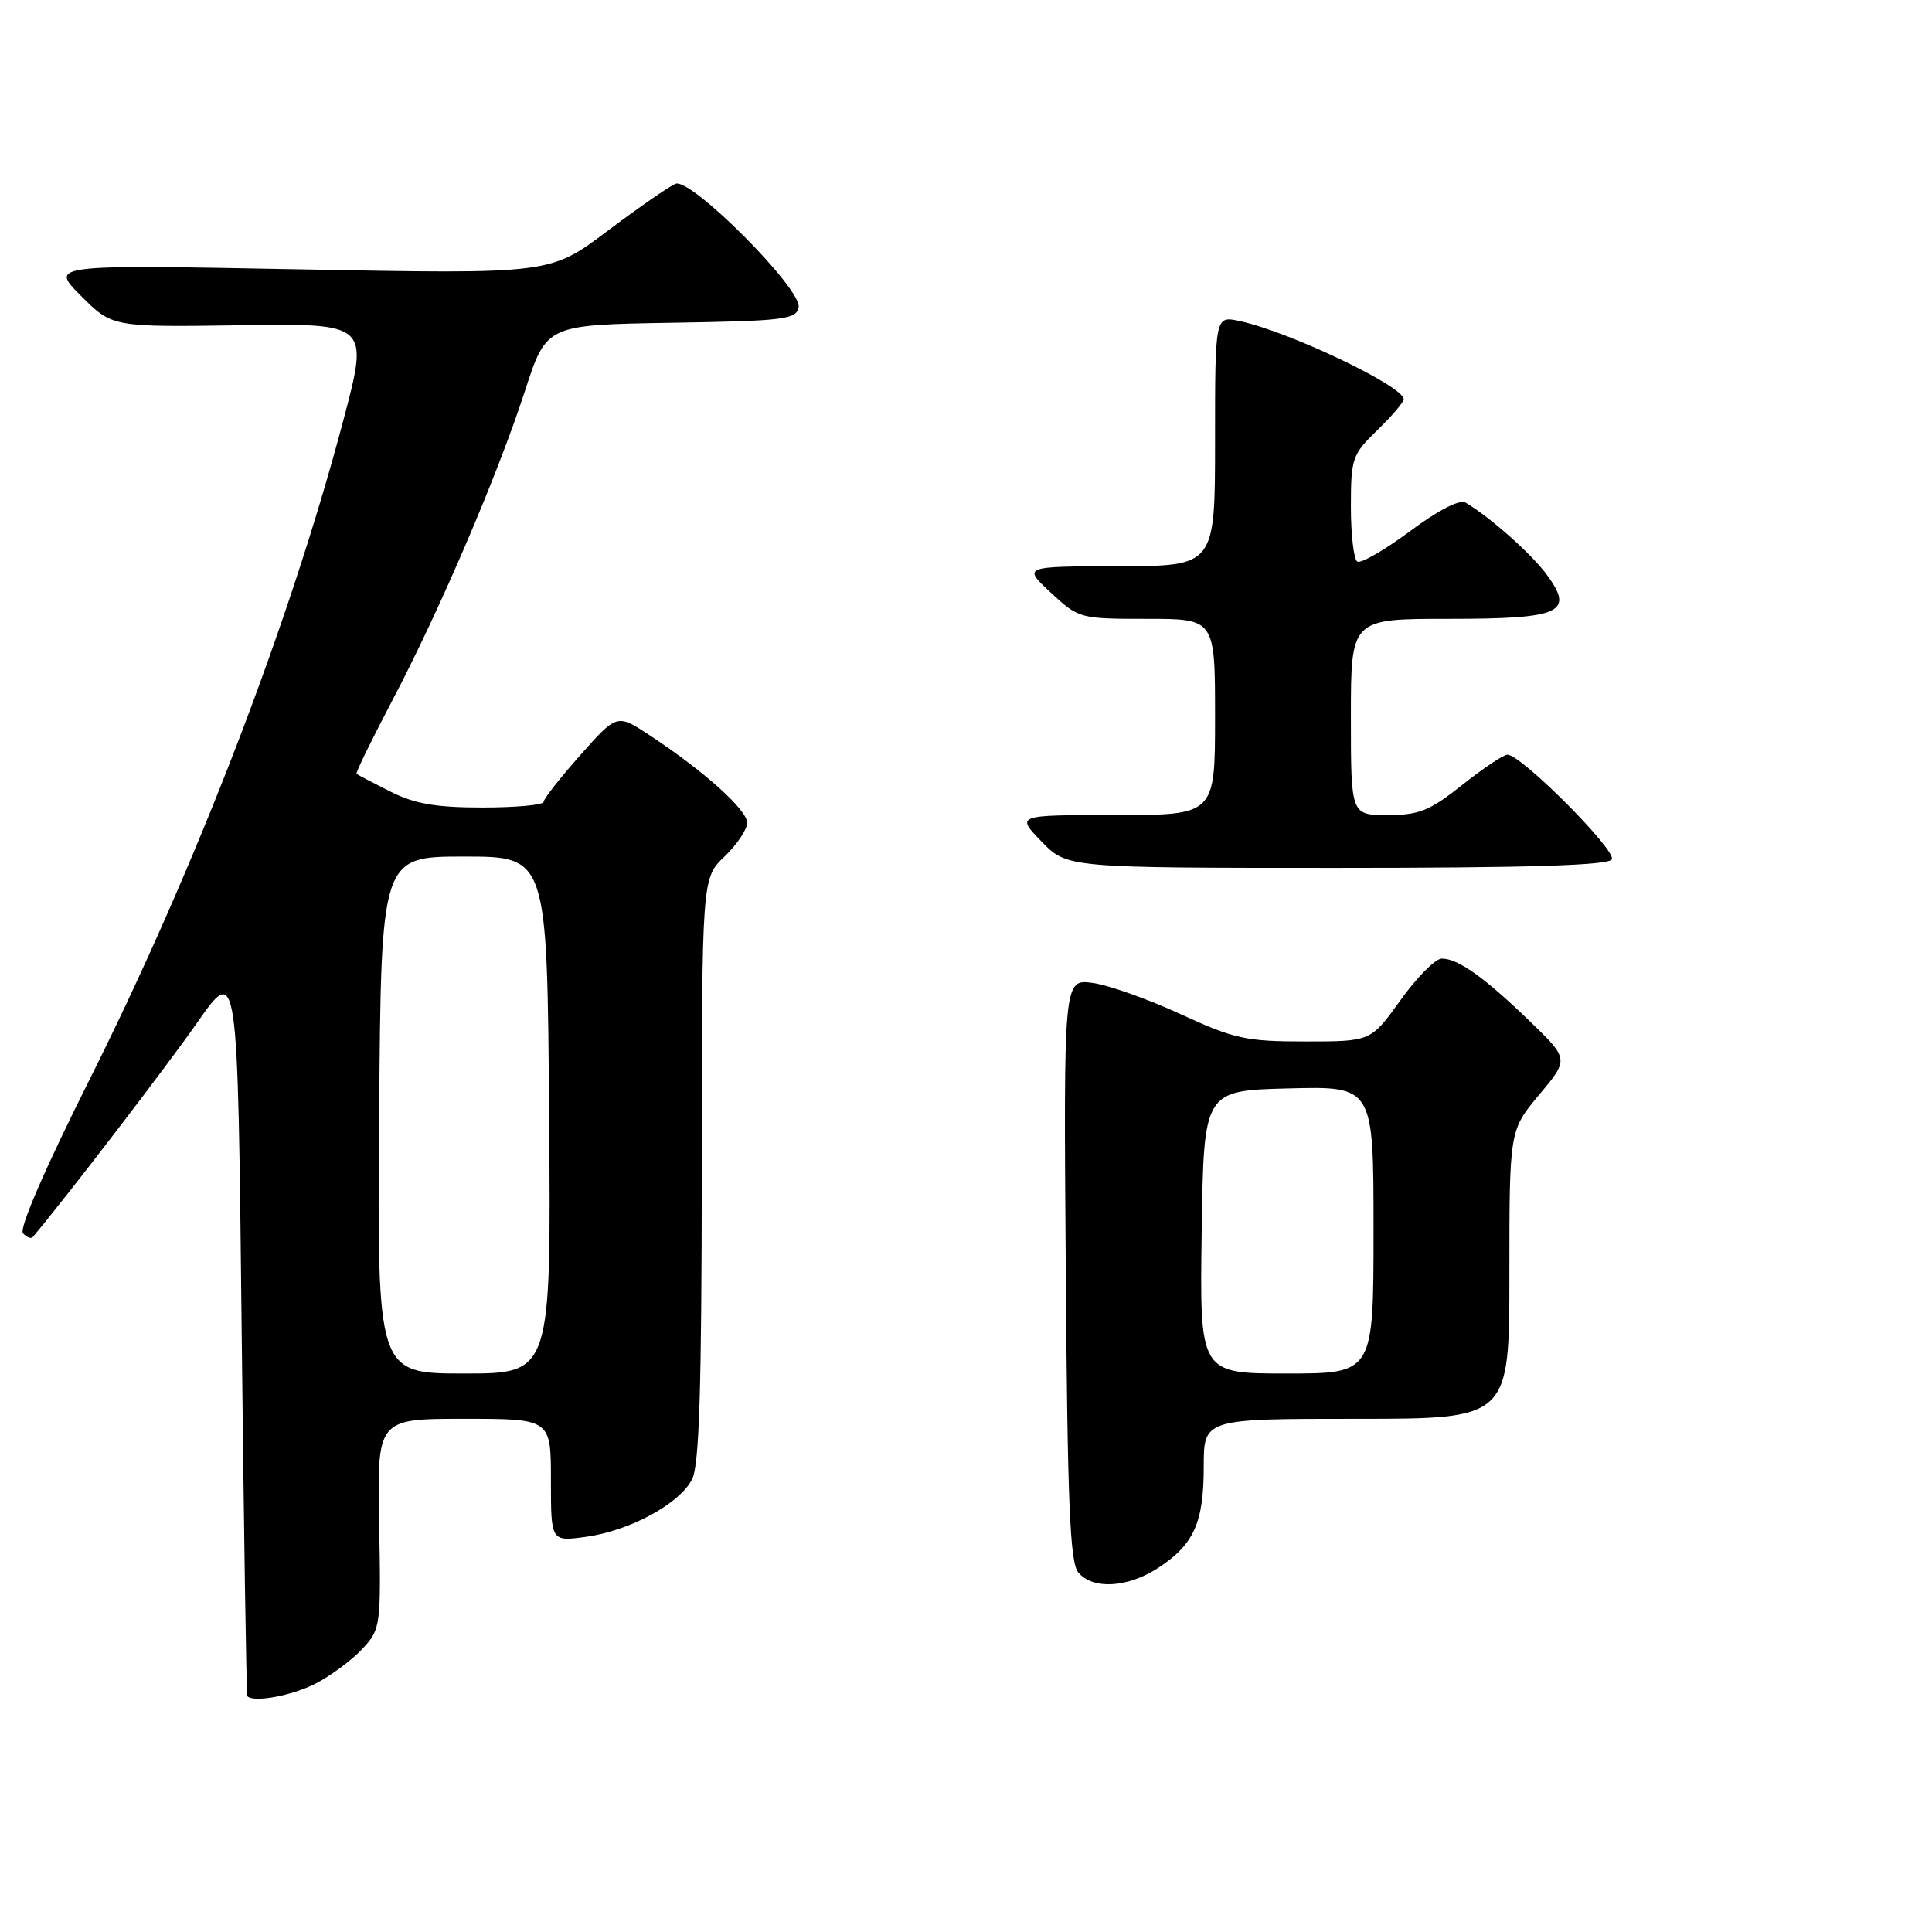 <?xml version="1.0" encoding="UTF-8" standalone="no"?>
<!DOCTYPE svg PUBLIC "-//W3C//DTD SVG 1.1//EN" "http://www.w3.org/Graphics/SVG/1.1/DTD/svg11.dtd" >
<svg xmlns="http://www.w3.org/2000/svg" xmlns:xlink="http://www.w3.org/1999/xlink" version="1.1" viewBox="0 0 256 256">
 <g >
 <path fill="currentColor"
d=" M 41.79 223.10 C 43.83 222.05 46.62 219.98 48.00 218.50 C 50.45 215.87 50.49 215.52 50.24 201.91 C 49.97 188.00 49.97 188.00 61.49 188.00 C 73.00 188.00 73.00 188.00 73.00 196.14 C 73.00 204.27 73.00 204.27 77.63 203.64 C 83.46 202.84 90.06 199.26 91.71 196.00 C 92.66 194.12 92.97 183.98 92.99 154.94 C 93.00 116.37 93.00 116.37 96.00 113.50 C 97.65 111.92 99.00 109.91 99.00 109.02 C 99.00 107.31 93.28 102.17 86.13 97.46 C 81.76 94.57 81.76 94.57 76.91 100.04 C 74.24 103.04 72.05 105.84 72.03 106.25 C 72.01 106.66 68.38 107.00 63.96 107.00 C 57.75 107.00 54.96 106.52 51.71 104.88 C 49.39 103.71 47.38 102.66 47.24 102.54 C 47.10 102.42 49.22 98.08 51.94 92.90 C 58.24 80.93 65.92 63.01 69.57 51.77 C 72.40 43.05 72.40 43.05 88.94 42.77 C 103.88 42.53 105.51 42.33 105.82 40.72 C 106.28 38.31 91.59 23.56 89.52 24.35 C 88.71 24.67 84.63 27.49 80.47 30.62 C 72.90 36.32 72.90 36.32 39.74 35.69 C 6.59 35.06 6.59 35.06 10.73 39.20 C 14.87 43.35 14.87 43.35 31.88 43.10 C 48.89 42.85 48.89 42.85 45.50 55.67 C 38.37 82.64 25.96 114.89 11.89 143.00 C 5.91 154.94 2.48 162.86 3.05 163.43 C 3.55 163.95 4.13 164.17 4.33 163.93 C 8.72 158.73 22.06 141.33 26.11 135.53 C 31.50 127.81 31.50 127.81 32.02 176.15 C 32.31 202.74 32.65 224.61 32.77 224.75 C 33.57 225.63 38.66 224.70 41.79 223.10 Z  M 153.47 207.75 C 158.20 204.66 159.50 201.77 159.50 194.35 C 159.50 188.00 159.50 188.00 179.75 188.00 C 200.00 188.00 200.00 188.00 200.00 168.89 C 200.00 149.78 200.00 149.78 203.95 145.06 C 207.90 140.34 207.90 140.34 202.70 135.31 C 196.64 129.46 193.16 126.99 191.03 127.02 C 190.19 127.03 187.73 129.51 185.58 132.52 C 181.65 138.00 181.65 138.00 172.97 138.00 C 165.10 138.00 163.55 137.66 156.44 134.38 C 152.13 132.39 146.88 130.53 144.77 130.24 C 140.93 129.73 140.93 129.73 141.22 168.21 C 141.44 199.04 141.77 207.02 142.87 208.35 C 144.80 210.66 149.41 210.40 153.47 207.75 Z  M 213.57 113.88 C 214.27 112.75 201.58 100.00 199.75 100.00 C 199.22 100.00 196.53 101.80 193.76 104.00 C 189.45 107.43 188.05 108.00 183.87 108.00 C 179.00 108.00 179.00 108.00 179.00 95.00 C 179.00 82.00 179.00 82.00 191.88 82.00 C 206.90 82.00 208.68 81.19 204.92 76.10 C 202.89 73.36 197.46 68.54 194.22 66.61 C 193.43 66.13 190.63 67.56 186.83 70.39 C 183.46 72.89 180.32 74.70 179.85 74.41 C 179.38 74.12 179.00 70.85 179.00 67.14 C 179.00 60.74 179.18 60.22 182.50 57.00 C 184.43 55.13 186.00 53.29 186.00 52.90 C 186.00 51.18 170.79 43.93 164.25 42.54 C 161.00 41.84 161.00 41.84 161.00 58.42 C 161.00 75.00 161.00 75.00 148.25 75.03 C 135.50 75.05 135.50 75.05 139.24 78.53 C 142.93 81.96 143.08 82.00 151.99 82.00 C 161.00 82.00 161.00 82.00 161.00 95.00 C 161.00 108.00 161.00 108.00 147.80 108.00 C 134.61 108.00 134.61 108.00 138.00 111.50 C 141.39 115.00 141.39 115.00 177.14 115.00 C 202.38 115.00 213.08 114.67 213.57 113.88 Z  M 50.24 147.75 C 50.50 113.50 50.50 113.50 61.50 113.50 C 72.50 113.50 72.50 113.50 72.76 147.75 C 73.03 182.00 73.03 182.00 61.50 182.00 C 49.97 182.00 49.97 182.00 50.24 147.75 Z  M 159.23 163.25 C 159.50 144.50 159.50 144.50 170.75 144.22 C 182.00 143.93 182.00 143.93 182.00 162.97 C 182.00 182.00 182.00 182.00 170.48 182.00 C 158.96 182.00 158.96 182.00 159.23 163.25 Z "/>
</g>
</svg>